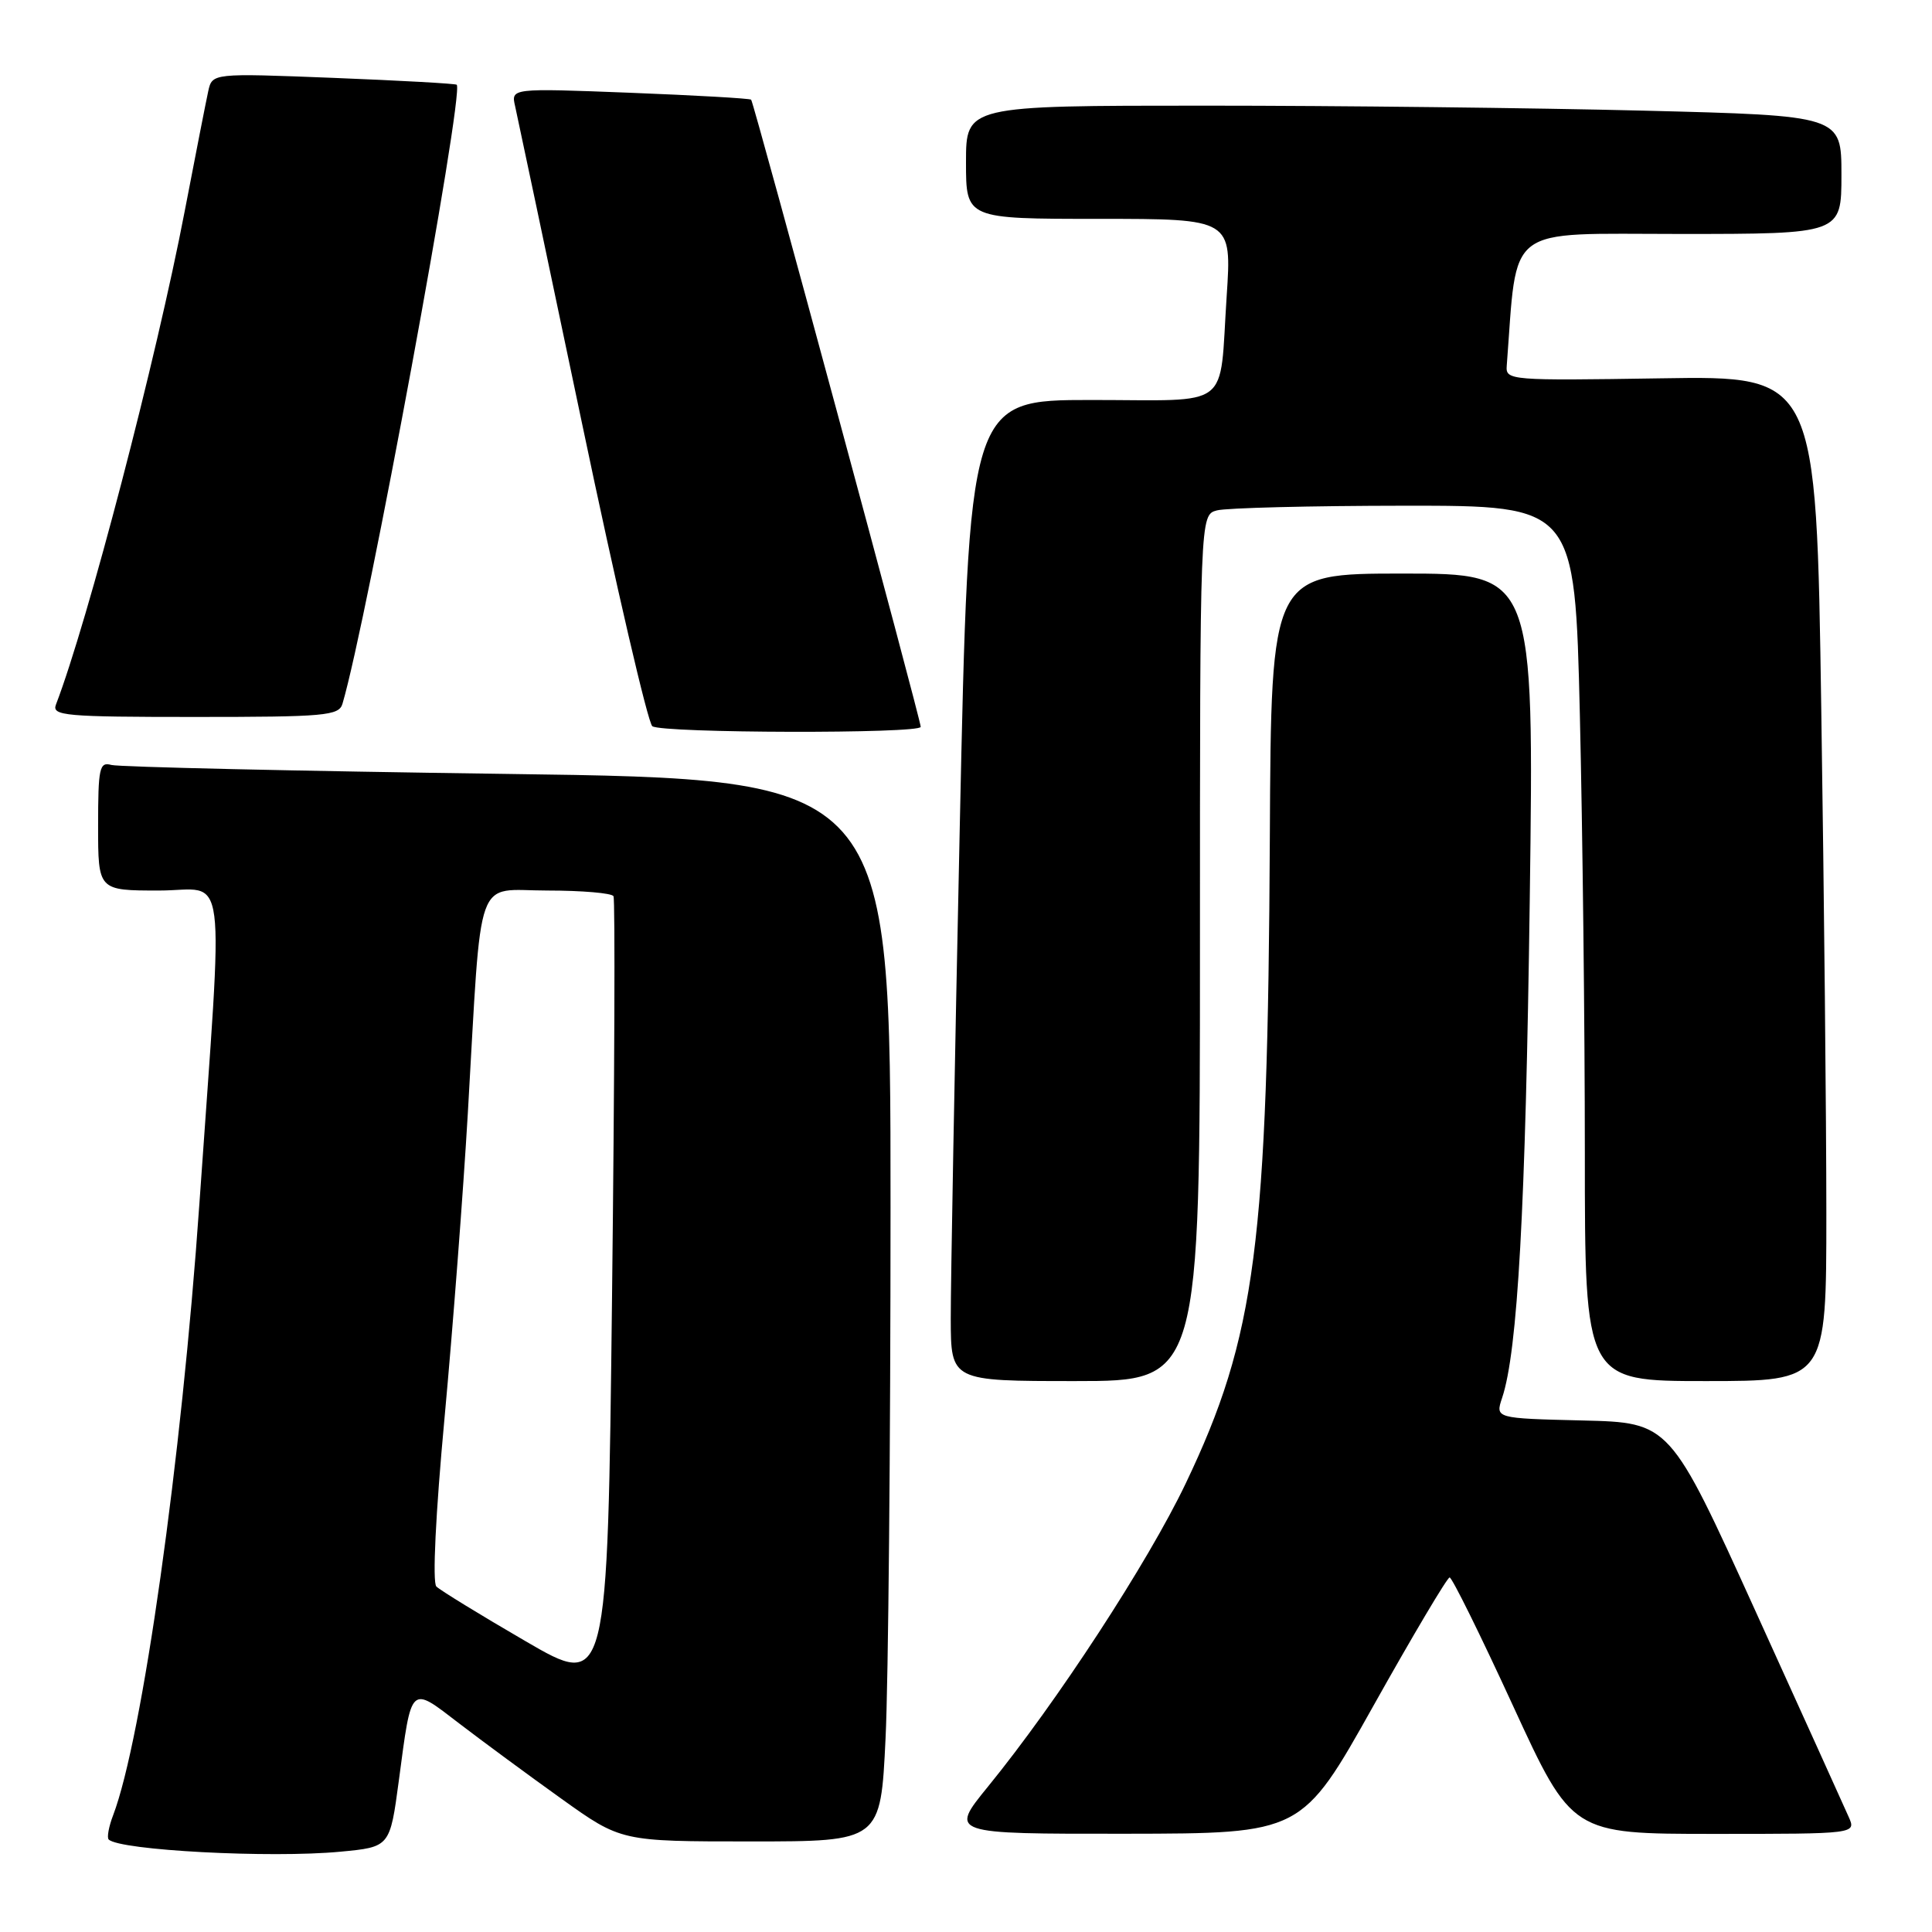 <?xml version="1.0" encoding="UTF-8" standalone="no"?>
<!DOCTYPE svg PUBLIC "-//W3C//DTD SVG 1.1//EN" "http://www.w3.org/Graphics/SVG/1.1/DTD/svg11.dtd" >
<svg xmlns="http://www.w3.org/2000/svg" xmlns:xlink="http://www.w3.org/1999/xlink" version="1.1" viewBox="0 0 256 256">
 <g >
 <path fill="currentColor"
d=" M 45.09 245.36 C 51.67 244.74 51.67 244.74 52.85 235.92 C 54.56 223.06 54.28 223.33 60.85 228.37 C 63.96 230.75 70.05 235.24 74.40 238.35 C 82.30 244.00 82.30 244.00 99.49 244.00 C 116.69 244.00 116.69 244.00 117.34 230.34 C 117.71 222.83 118.00 191.16 118.00 159.96 C 118.00 103.24 118.00 103.24 67.25 102.55 C 39.34 102.17 15.71 101.63 14.75 101.36 C 13.18 100.92 13.00 101.75 13.00 109.43 C 13.00 118.00 13.00 118.00 21.08 118.00 C 30.25 118.00 29.64 113.24 26.42 159.50 C 24.06 193.44 18.85 230.38 14.99 240.53 C 14.41 242.04 14.15 243.48 14.40 243.74 C 15.84 245.18 35.83 246.24 45.09 245.36 Z  M 182.00 226.00 C 187.22 216.68 191.76 209.04 192.08 209.02 C 192.40 209.01 196.17 216.65 200.47 226.00 C 208.29 243.00 208.29 243.00 227.12 243.00 C 245.96 243.00 245.96 243.00 244.96 240.75 C 244.42 239.51 238.86 227.25 232.62 213.50 C 221.27 188.50 221.27 188.50 209.70 188.22 C 198.13 187.94 198.13 187.94 199.04 185.22 C 201.10 179.06 202.15 160.18 202.70 119.25 C 203.28 76.00 203.28 76.00 185.86 76.00 C 168.43 76.00 168.43 76.00 168.26 110.93 C 167.99 164.91 166.41 177.10 157.10 196.59 C 152.10 207.05 140.06 225.51 130.90 236.75 C 125.81 243.00 125.81 243.00 149.16 242.98 C 172.50 242.95 172.50 242.95 182.00 226.00 Z  M 159.00 125.62 C 159.00 68.23 159.00 68.23 161.25 67.63 C 162.49 67.30 173.67 67.02 186.09 67.01 C 208.68 67.00 208.68 67.00 209.34 94.75 C 209.70 110.01 210.00 136.11 210.00 152.75 C 210.00 183.00 210.00 183.00 226.00 183.00 C 242.00 183.00 242.00 183.00 242.00 160.75 C 242.00 148.51 241.70 118.54 241.33 94.15 C 240.67 49.80 240.67 49.80 220.09 50.13 C 200.09 50.44 199.50 50.40 199.65 48.48 C 201.10 29.53 199.17 31.00 222.59 31.00 C 244.00 31.00 244.00 31.00 244.00 23.16 C 244.00 15.32 244.00 15.32 217.75 14.66 C 203.31 14.30 177.21 14.00 159.75 14.00 C 128.00 14.00 128.00 14.00 128.00 21.50 C 128.00 29.00 128.00 29.00 145.61 29.00 C 163.22 29.00 163.22 29.00 162.54 39.25 C 161.53 54.49 163.47 53.00 144.62 53.00 C 128.38 53.00 128.38 53.00 127.17 109.75 C 126.50 140.96 125.97 170.21 125.98 174.75 C 126.00 183.00 126.00 183.00 142.50 183.00 C 159.00 183.00 159.00 183.00 159.00 125.62 Z  M 122.00 96.31 C 122.00 95.36 99.89 13.57 99.53 13.21 C 99.37 13.04 92.15 12.63 83.47 12.29 C 67.70 11.68 67.70 11.68 68.26 14.09 C 68.56 15.42 72.54 34.27 77.10 56.00 C 81.65 77.72 85.86 95.83 86.44 96.23 C 87.78 97.16 122.00 97.24 122.00 96.31 Z  M 45.38 93.25 C 48.64 82.25 61.52 12.44 60.52 11.23 C 60.39 11.08 53.05 10.67 44.20 10.32 C 28.12 9.69 28.12 9.69 27.59 12.10 C 27.30 13.42 25.90 20.57 24.47 28.00 C 20.73 47.52 11.63 82.37 7.41 93.37 C 6.85 94.84 8.62 95.00 25.83 95.00 C 43.09 95.00 44.91 94.84 45.38 93.25 Z  M 69.61 217.45 C 63.62 213.97 58.31 210.71 57.82 210.22 C 57.28 209.68 57.72 200.61 58.90 187.91 C 59.99 176.13 61.38 157.95 61.99 147.50 C 63.88 114.97 62.80 118.00 72.51 118.00 C 77.12 118.00 81.07 118.34 81.29 118.75 C 81.52 119.16 81.43 142.96 81.10 171.64 C 80.50 223.79 80.50 223.79 69.61 217.45 Z "/>
</g>
</svg>